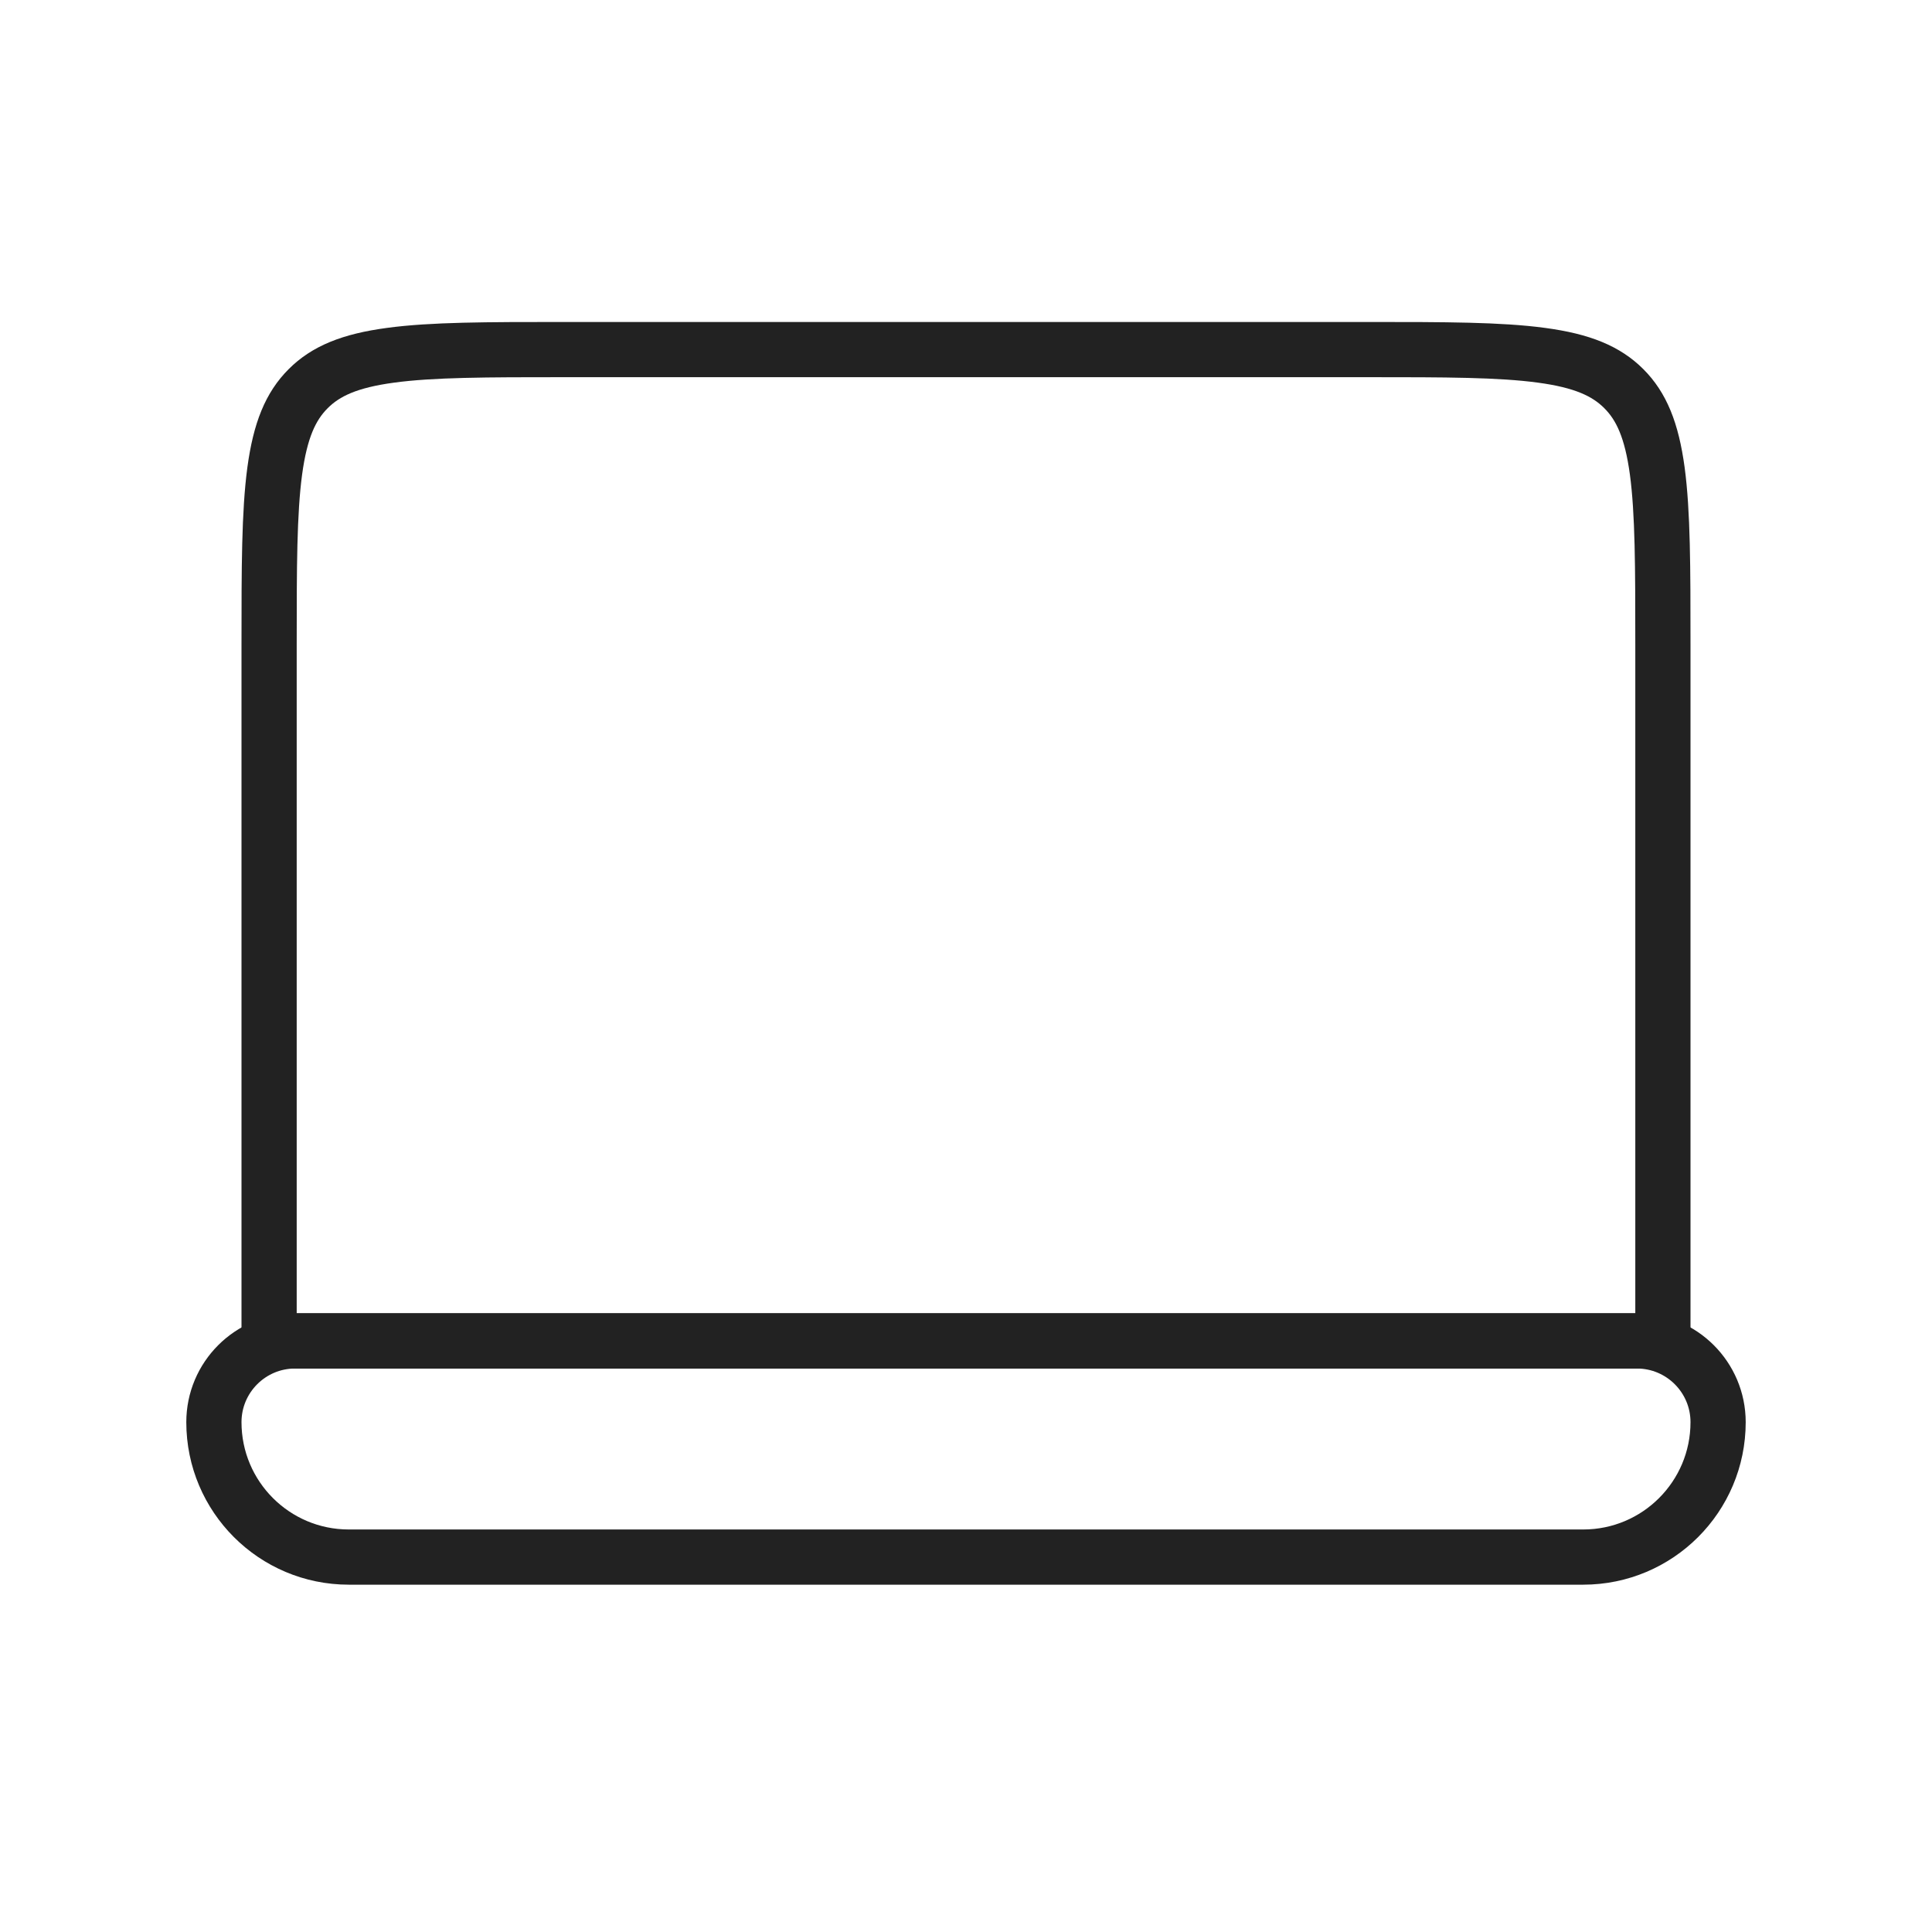 <svg width="35" height="35" viewBox="0 0 35 35" fill="none" xmlns="http://www.w3.org/2000/svg">
<path d="M4.875 11.667C4.875 10.278 4.876 9.286 4.977 8.533C5.077 7.794 5.264 7.36 5.583 7.041C5.902 6.722 6.336 6.535 7.075 6.436C7.828 6.334 8.819 6.333 10.208 6.333H24.792C26.181 6.333 27.172 6.334 27.925 6.436C28.664 6.535 29.098 6.722 29.417 7.041C29.736 7.36 29.923 7.794 30.023 8.533C30.124 9.286 30.125 10.278 30.125 11.667V24.292H4.875V11.667Z" stroke="#222222"/>
<path d="M5.347 24.292C4.534 24.292 3.875 24.951 3.875 25.764C3.875 27.114 4.969 28.208 6.319 28.208H28.681C30.031 28.208 31.125 27.114 31.125 25.764C31.125 24.951 30.466 24.292 29.653 24.292H5.347Z" stroke="#222222"/>
</svg>
